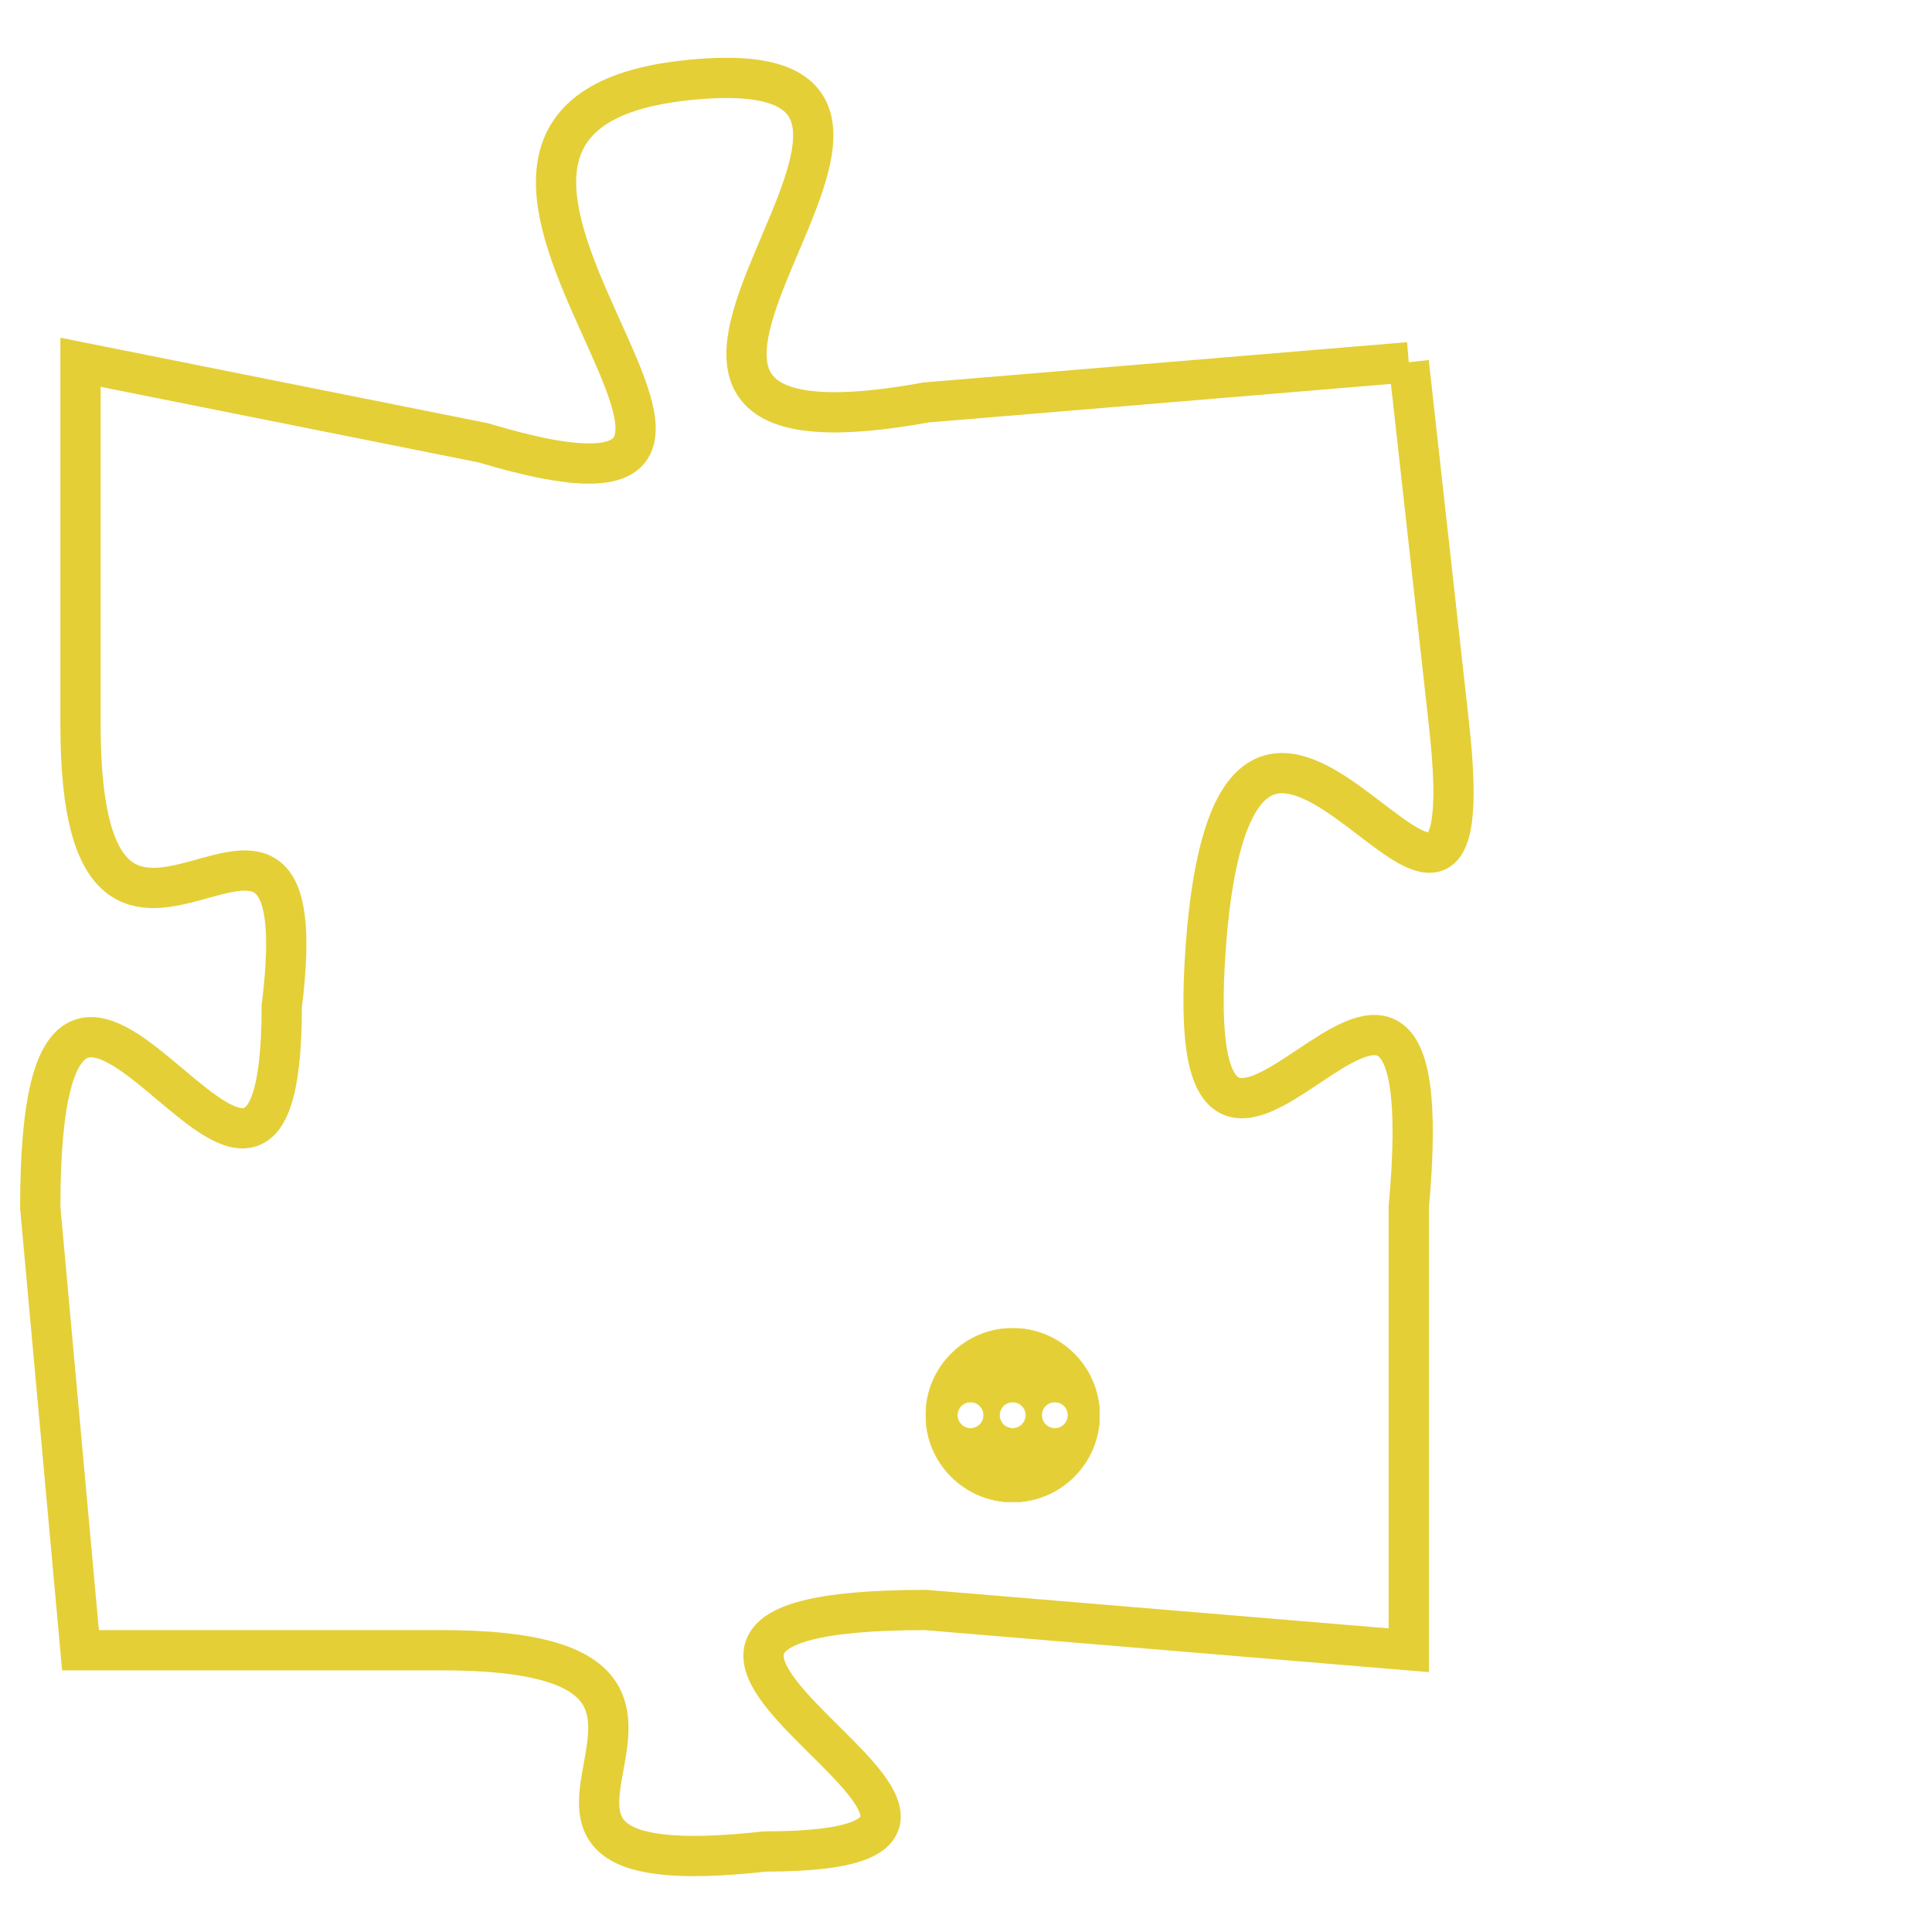 <svg version="1.1" xmlns="http://www.w3.org/2000/svg" xmlns:xlink="http://www.w3.org/1999/xlink" fill="transparent" x="0" y="0" width="350" height="350" preserveAspectRatio="xMinYMin slice"><style type="text/css">.links{fill:transparent;stroke: #E4CF37;}.links:hover{fill:#63D272; opacity:0.4;}</style><defs><g id="allt"><path id="t9200" d="M3333,2240 L3321,2241 C3310,2243 3324,2232 3315,2233 C3306,2234 3320,2245 3310,2242 L3300,2240 3300,2240 L3300,2249 C3300,2258 3306,2248 3305,2256 C3305,2265 3299,2250 3299,2261 L3300,2272 3300,2272 L3309,2272 C3318,2272 3308,2278 3317,2277 C3326,2277 3310,2271 3321,2271 L3333,2272 3333,2272 L3333,2261 C3334,2250 3327,2265 3328,2254 C3329,2244 3335,2258 3334,2249 L3333,2240"/></g><clipPath id="c" clipRule="evenodd" fill="transparent"><use href="#t9200"/></clipPath></defs><svg viewBox="3298 2231 38 48" preserveAspectRatio="xMinYMin meet"><svg width="4380" height="2430"><g><image crossorigin="anonymous" x="0" y="0" href="https://nftpuzzle.license-token.com/assets/completepuzzle.svg" width="100%" height="100%" /><g class="links"><use href="#t9200"/></g></g></svg><svg x="3321" y="2264" height="9%" width="9%" viewBox="0 0 330 330"><g><a xlink:href="https://nftpuzzle.license-token.com/" class="links"><title>See the most innovative NFT based token software licensing project</title><path fill="#E4CF37" id="more" d="M165,0C74.019,0,0,74.019,0,165s74.019,165,165,165s165-74.019,165-165S255.981,0,165,0z M85,190 c-13.785,0-25-11.215-25-25s11.215-25,25-25s25,11.215,25,25S98.785,190,85,190z M165,190c-13.785,0-25-11.215-25-25 s11.215-25,25-25s25,11.215,25,25S178.785,190,165,190z M245,190c-13.785,0-25-11.215-25-25s11.215-25,25-25 c13.785,0,25,11.215,25,25S258.785,190,245,190z"></path></a></g></svg></svg></svg>